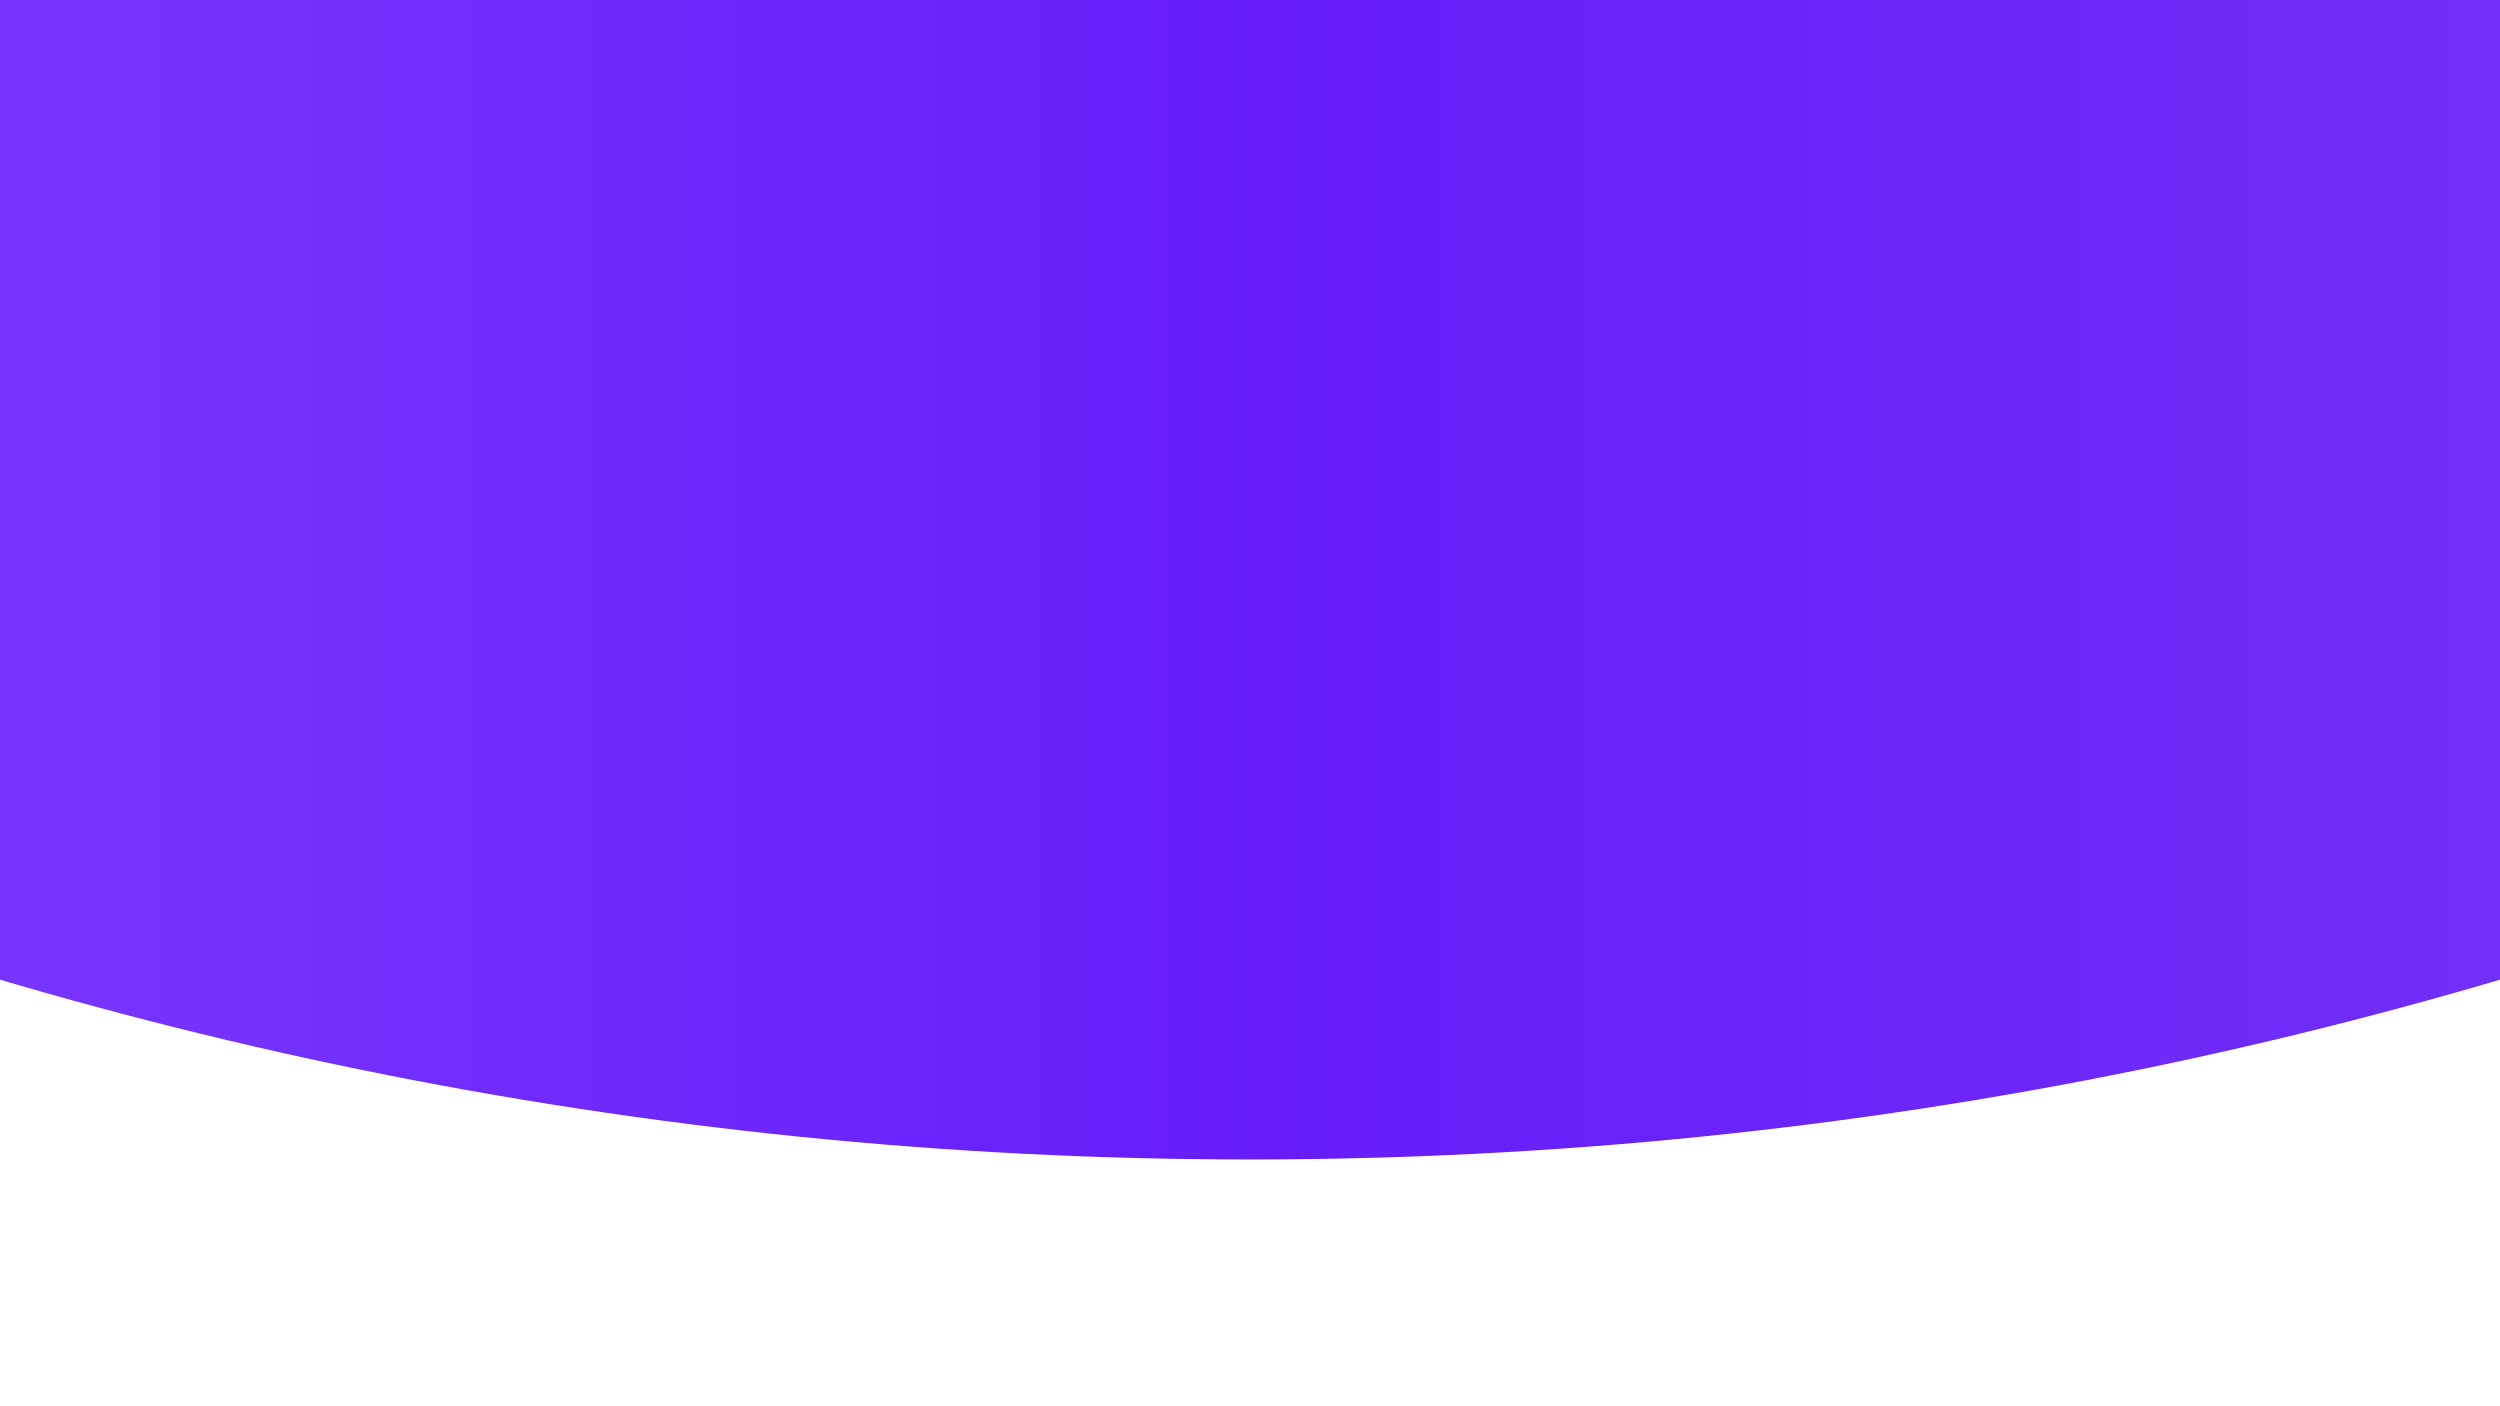 <svg xmlns="http://www.w3.org/2000/svg" xmlns:xlink="http://www.w3.org/1999/xlink" width="1920" zoomAndPan="magnify" viewBox="0 0 1440 810" height="1080" preserveAspectRatio="xMidYMid meet" version="1.0"><defs><clipPath id="c9c1a82d37"><path d="M 0 0 L 1440 0 L 1440 667.855 L 0 667.855 Z M 0 0 " clip-rule="nonzero"/></clipPath><clipPath id="e78765fc58"><path d="M 720 -4409.258 C -682.008 -4409.258 -1818.559 -3272.707 -1818.559 -1870.699 C -1818.559 -468.695 -682.008 667.855 720 667.855 C 2122.004 667.855 3258.559 -468.695 3258.559 -1870.699 C 3258.559 -3272.707 2122.004 -4409.258 720 -4409.258 Z M 720 -4409.258 " clip-rule="nonzero"/></clipPath><linearGradient x1="91.696" gradientTransform="matrix(19.832, 0, 0, 19.832, -1818.557, -4409.256)" y1="0" x2="164.304" gradientUnits="userSpaceOnUse" y2="0" id="f2de8e4b97"><stop stop-opacity="1" stop-color="rgb(46.919%, 20.929%, 99.133%)" offset="0"/><stop stop-opacity="1" stop-color="rgb(46.811%, 20.779%, 99.115%)" offset="0.016"/><stop stop-opacity="1" stop-color="rgb(46.596%, 20.482%, 99.08%)" offset="0.031"/><stop stop-opacity="1" stop-color="rgb(46.379%, 20.184%, 99.045%)" offset="0.047"/><stop stop-opacity="1" stop-color="rgb(46.162%, 19.887%, 99.01%)" offset="0.062"/><stop stop-opacity="1" stop-color="rgb(45.946%, 19.588%, 98.973%)" offset="0.078"/><stop stop-opacity="1" stop-color="rgb(45.731%, 19.29%, 98.938%)" offset="0.094"/><stop stop-opacity="1" stop-color="rgb(45.514%, 18.993%, 98.903%)" offset="0.109"/><stop stop-opacity="1" stop-color="rgb(45.297%, 18.695%, 98.868%)" offset="0.125"/><stop stop-opacity="1" stop-color="rgb(45.081%, 18.398%, 98.831%)" offset="0.141"/><stop stop-opacity="1" stop-color="rgb(44.865%, 18.1%, 98.796%)" offset="0.156"/><stop stop-opacity="1" stop-color="rgb(44.649%, 17.801%, 98.761%)" offset="0.172"/><stop stop-opacity="1" stop-color="rgb(44.432%, 17.503%, 98.726%)" offset="0.188"/><stop stop-opacity="1" stop-color="rgb(44.217%, 17.206%, 98.689%)" offset="0.203"/><stop stop-opacity="1" stop-color="rgb(44%, 16.908%, 98.654%)" offset="0.219"/><stop stop-opacity="1" stop-color="rgb(43.784%, 16.611%, 98.619%)" offset="0.234"/><stop stop-opacity="1" stop-color="rgb(43.567%, 16.313%, 98.584%)" offset="0.25"/><stop stop-opacity="1" stop-color="rgb(43.352%, 16.014%, 98.549%)" offset="0.266"/><stop stop-opacity="1" stop-color="rgb(43.135%, 15.717%, 98.512%)" offset="0.281"/><stop stop-opacity="1" stop-color="rgb(42.918%, 15.419%, 98.477%)" offset="0.297"/><stop stop-opacity="1" stop-color="rgb(42.702%, 15.121%, 98.442%)" offset="0.312"/><stop stop-opacity="1" stop-color="rgb(42.487%, 14.824%, 98.407%)" offset="0.328"/><stop stop-opacity="1" stop-color="rgb(42.27%, 14.525%, 98.37%)" offset="0.344"/><stop stop-opacity="1" stop-color="rgb(42.053%, 14.227%, 98.335%)" offset="0.359"/><stop stop-opacity="1" stop-color="rgb(41.837%, 13.93%, 98.3%)" offset="0.375"/><stop stop-opacity="1" stop-color="rgb(41.621%, 13.632%, 98.265%)" offset="0.391"/><stop stop-opacity="1" stop-color="rgb(41.405%, 13.335%, 98.228%)" offset="0.406"/><stop stop-opacity="1" stop-color="rgb(41.188%, 13.037%, 98.193%)" offset="0.422"/><stop stop-opacity="1" stop-color="rgb(40.973%, 12.738%, 98.158%)" offset="0.438"/><stop stop-opacity="1" stop-color="rgb(40.756%, 12.44%, 98.123%)" offset="0.453"/><stop stop-opacity="1" stop-color="rgb(40.54%, 12.143%, 98.087%)" offset="0.469"/><stop stop-opacity="1" stop-color="rgb(40.323%, 11.845%, 98.051%)" offset="0.484"/><stop stop-opacity="1" stop-color="rgb(40.108%, 11.548%, 98.016%)" offset="0.5"/><stop stop-opacity="1" stop-color="rgb(40.065%, 11.507%, 97.978%)" offset="0.516"/><stop stop-opacity="1" stop-color="rgb(40.198%, 11.72%, 97.937%)" offset="0.531"/><stop stop-opacity="1" stop-color="rgb(40.331%, 11.935%, 97.897%)" offset="0.547"/><stop stop-opacity="1" stop-color="rgb(40.463%, 12.149%, 97.856%)" offset="0.562"/><stop stop-opacity="1" stop-color="rgb(40.598%, 12.364%, 97.815%)" offset="0.578"/><stop stop-opacity="1" stop-color="rgb(40.73%, 12.578%, 97.774%)" offset="0.594"/><stop stop-opacity="1" stop-color="rgb(40.863%, 12.793%, 97.734%)" offset="0.609"/><stop stop-opacity="1" stop-color="rgb(40.996%, 13.008%, 97.693%)" offset="0.625"/><stop stop-opacity="1" stop-color="rgb(41.129%, 13.222%, 97.652%)" offset="0.641"/><stop stop-opacity="1" stop-color="rgb(41.261%, 13.437%, 97.612%)" offset="0.656"/><stop stop-opacity="1" stop-color="rgb(41.394%, 13.651%, 97.571%)" offset="0.672"/><stop stop-opacity="1" stop-color="rgb(41.527%, 13.866%, 97.53%)" offset="0.688"/><stop stop-opacity="1" stop-color="rgb(41.661%, 14.079%, 97.488%)" offset="0.703"/><stop stop-opacity="1" stop-color="rgb(41.794%, 14.294%, 97.449%)" offset="0.719"/><stop stop-opacity="1" stop-color="rgb(41.927%, 14.51%, 97.408%)" offset="0.734"/><stop stop-opacity="1" stop-color="rgb(42.059%, 14.723%, 97.366%)" offset="0.75"/><stop stop-opacity="1" stop-color="rgb(42.192%, 14.938%, 97.327%)" offset="0.766"/><stop stop-opacity="1" stop-color="rgb(42.325%, 15.152%, 97.285%)" offset="0.781"/><stop stop-opacity="1" stop-color="rgb(42.458%, 15.367%, 97.244%)" offset="0.797"/><stop stop-opacity="1" stop-color="rgb(42.59%, 15.581%, 97.203%)" offset="0.812"/><stop stop-opacity="1" stop-color="rgb(42.725%, 15.796%, 97.163%)" offset="0.828"/><stop stop-opacity="1" stop-color="rgb(42.857%, 16.011%, 97.122%)" offset="0.844"/><stop stop-opacity="1" stop-color="rgb(42.99%, 16.225%, 97.081%)" offset="0.859"/><stop stop-opacity="1" stop-color="rgb(43.123%, 16.44%, 97.041%)" offset="0.875"/><stop stop-opacity="1" stop-color="rgb(43.256%, 16.653%, 97%)" offset="0.891"/><stop stop-opacity="1" stop-color="rgb(43.388%, 16.869%, 96.959%)" offset="0.906"/><stop stop-opacity="1" stop-color="rgb(43.521%, 17.082%, 96.918%)" offset="0.922"/><stop stop-opacity="1" stop-color="rgb(43.655%, 17.297%, 96.878%)" offset="0.938"/><stop stop-opacity="1" stop-color="rgb(43.788%, 17.513%, 96.837%)" offset="0.953"/><stop stop-opacity="1" stop-color="rgb(43.921%, 17.726%, 96.796%)" offset="0.969"/><stop stop-opacity="1" stop-color="rgb(44.054%, 17.941%, 96.754%)" offset="0.984"/><stop stop-opacity="1" stop-color="rgb(44.186%, 18.155%, 96.715%)" offset="1"/></linearGradient></defs><rect x="-144" width="1728" fill="#ffffff" y="-81" height="972" fill-opacity="1"/><rect x="-144" width="1728" fill="#ffffff" y="-81" height="972" fill-opacity="1"/><g clip-path="url(#c9c1a82d37)"><g clip-path="url(#e78765fc58)"><path fill="url(#f2de8e4b97)" d="M 0 0 L 0 667.855 L 1440 667.855 L 1440 0 Z M 0 0 " fill-rule="nonzero"/></g></g></svg>